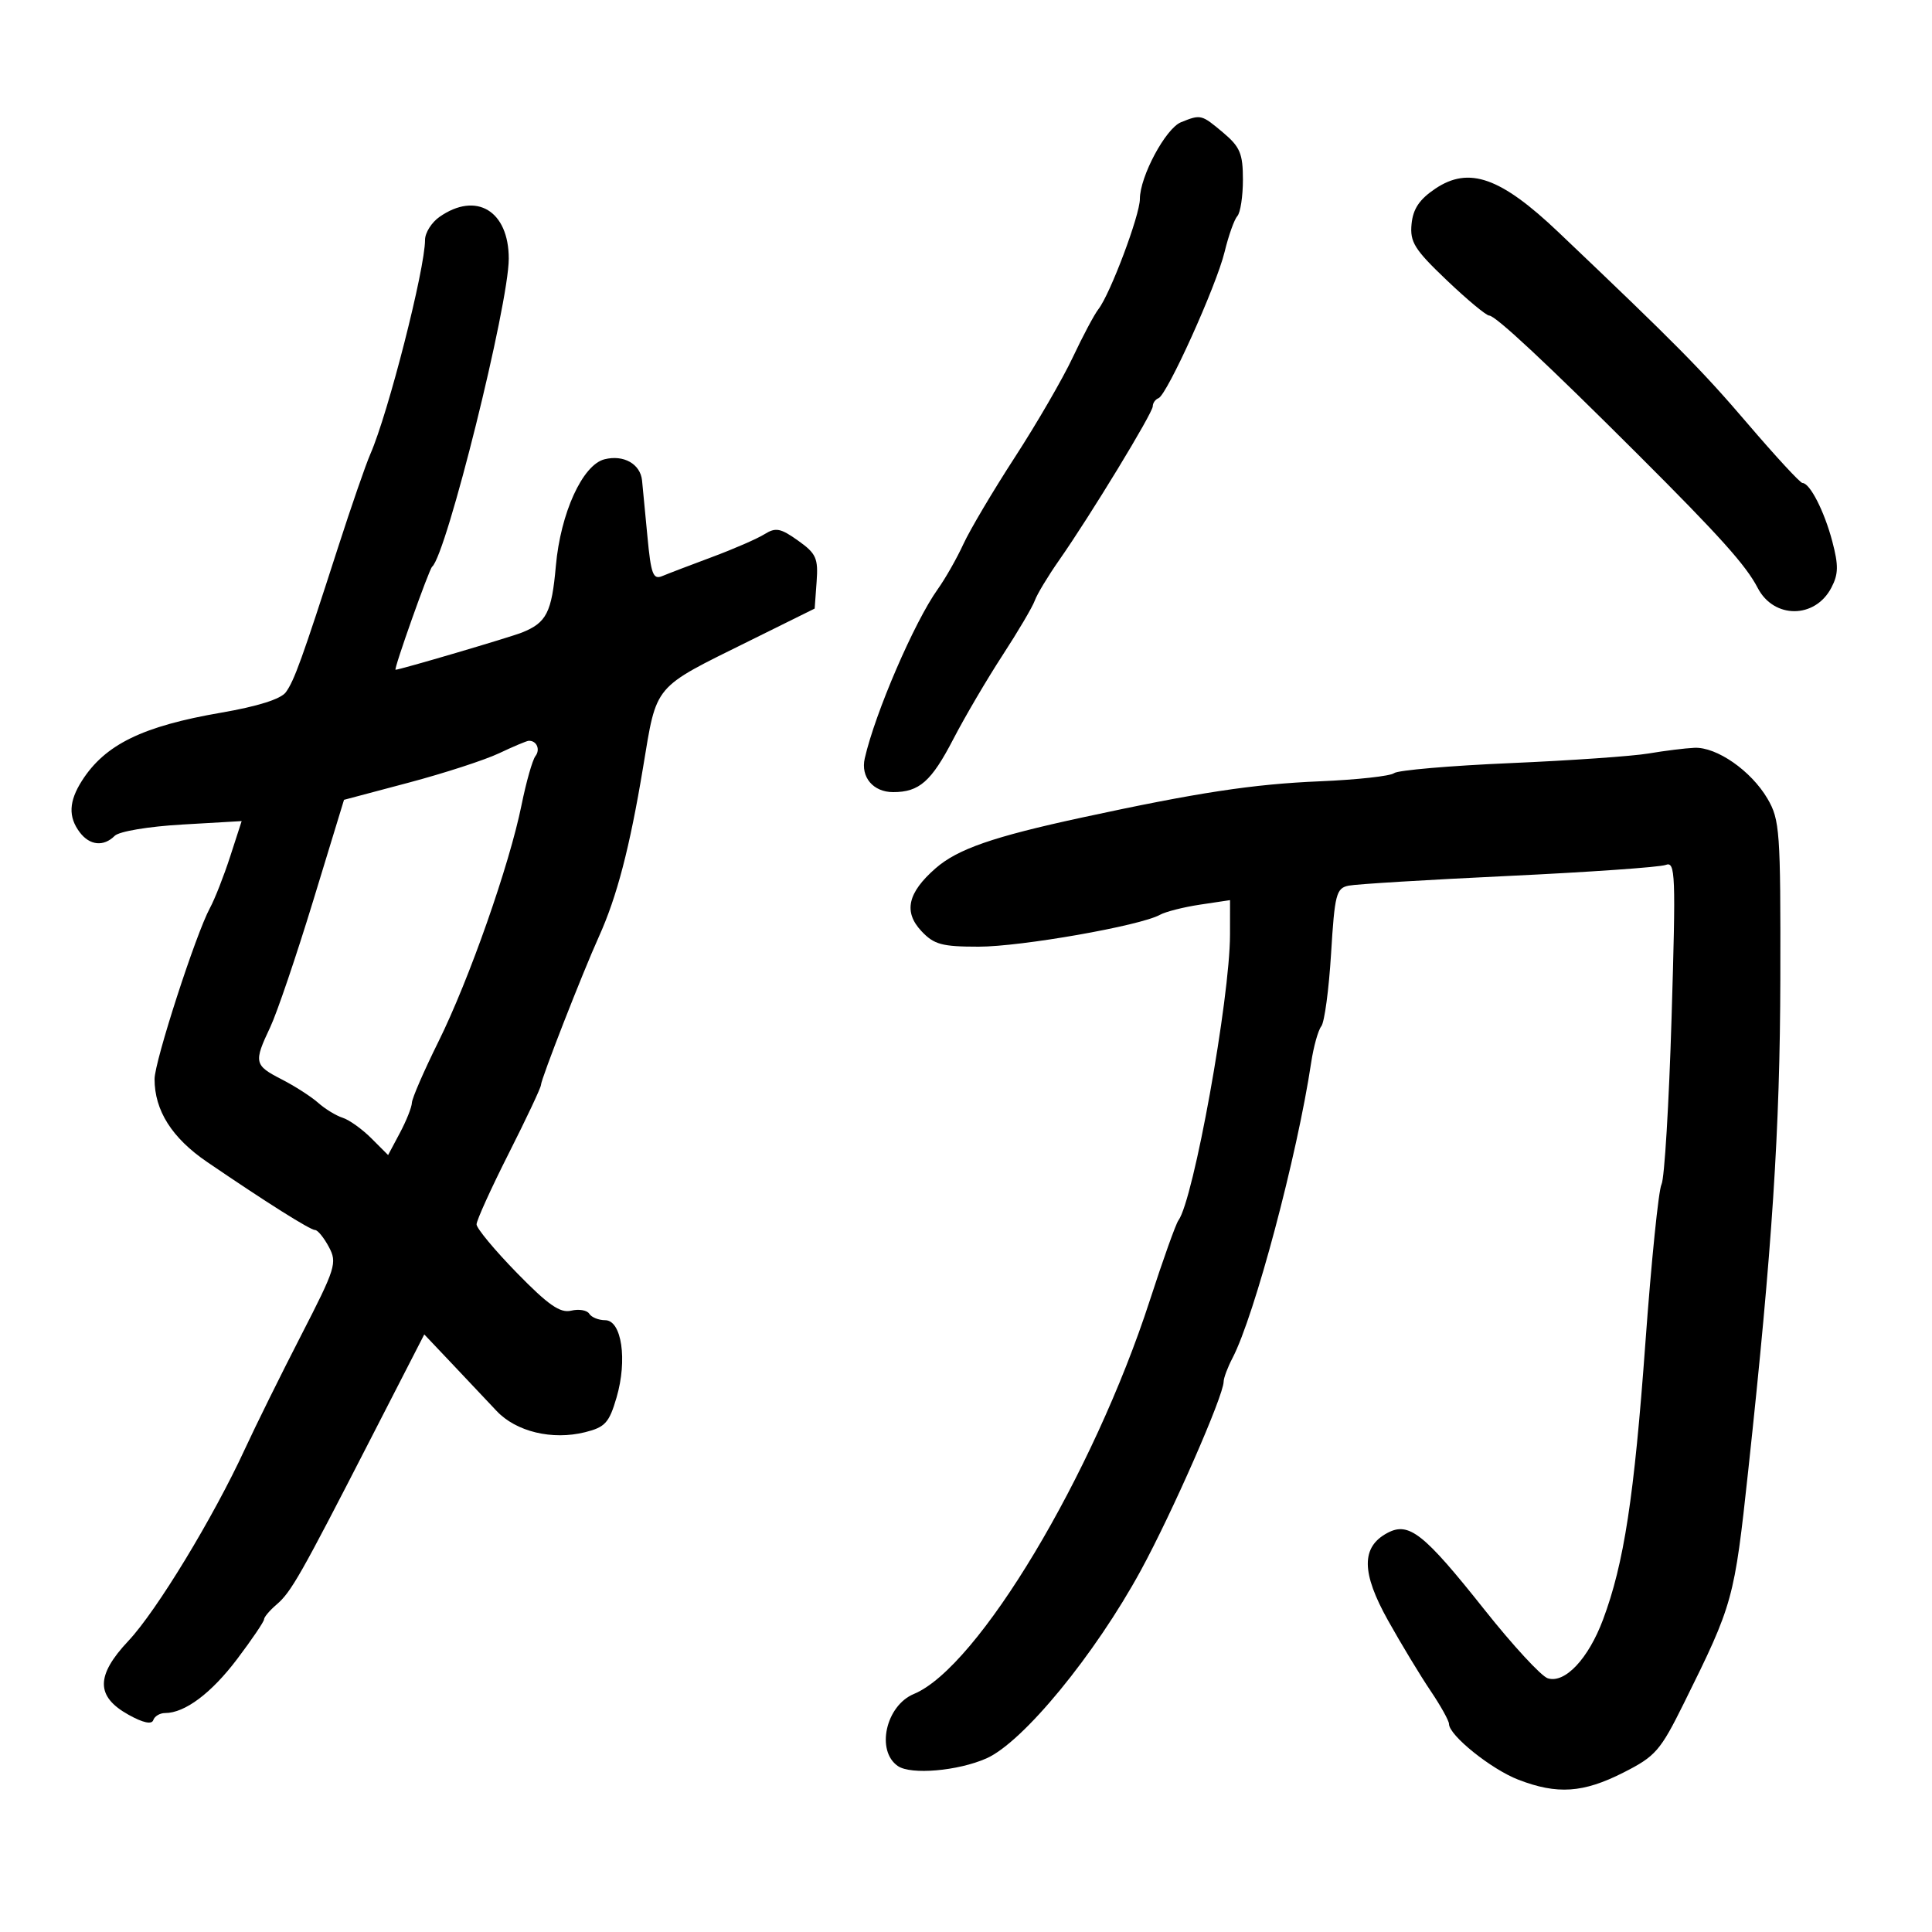 <svg xmlns="http://www.w3.org/2000/svg" width="300" height="300" viewBox="0 0 300 300" version="1.1">
	<path d="M 183.378 18.984 C 181.002 19.944, 177 27.417, 177 30.895 C 177 33.414, 172.395 45.659, 170.567 48 C 169.923 48.825, 168.127 52.200, 166.575 55.500 C 165.023 58.800, 160.979 65.775, 157.588 71 C 154.197 76.225, 150.596 82.300, 149.587 84.500 C 148.577 86.700, 146.785 89.850, 145.606 91.500 C 141.984 96.566, 135.893 110.685, 134.279 117.756 C 133.616 120.661, 135.582 123, 138.688 123 C 142.742 123, 144.616 121.350, 148.026 114.776 C 149.816 111.324, 153.255 105.468, 155.667 101.762 C 158.080 98.057, 160.335 94.232, 160.679 93.262 C 161.023 92.293, 162.722 89.475, 164.453 87 C 169.303 80.069, 179 64.133, 179 63.094 C 179 62.584, 179.399 62.017, 179.887 61.833 C 181.219 61.333, 188.885 44.368, 190.159 39.101 C 190.771 36.571, 191.661 34.073, 192.136 33.550 C 192.611 33.028, 193 30.480, 193 27.889 C 193 23.856, 192.557 22.805, 189.923 20.589 C 186.561 17.760, 186.467 17.736, 183.378 18.984 M 222.878 29.295 C 220.407 30.955, 219.416 32.429, 219.186 34.786 C 218.914 37.583, 219.633 38.734, 224.638 43.504 C 227.809 46.527, 230.781 49, 231.242 49 C 232.221 49, 240.178 56.432, 254.377 70.606 C 267.065 83.272, 271.120 87.791, 272.933 91.289 C 275.437 96.118, 281.834 96.104, 284.369 91.264 C 285.477 89.151, 285.504 87.807, 284.516 84.060 C 283.284 79.390, 281.040 75, 279.885 75 C 279.537 75, 275.708 70.854, 271.376 65.787 C 264.260 57.464, 260.291 53.447, 242 36.058 C 233.024 27.525, 228.105 25.785, 222.878 29.295 M 68.250 33.674 C 67.013 34.538, 66 36.146, 66 37.248 C 66 41.759, 60.273 64.192, 57.510 70.500 C 56.788 72.150, 54.529 78.675, 52.491 85 C 46.886 102.391, 45.693 105.699, 44.380 107.495 C 43.607 108.552, 40.005 109.688, 34.338 110.664 C 22.133 112.766, 16.326 115.602, 12.736 121.215 C 10.679 124.432, 10.575 126.856, 12.392 129.250 C 13.942 131.292, 16.096 131.504, 17.815 129.785 C 18.501 129.099, 23.058 128.336, 28.277 128.035 L 37.524 127.500 35.740 133 C 34.759 136.025, 33.345 139.625, 32.598 141 C 30.409 145.032, 24 164.828, 24 167.559 C 24 172.443, 26.701 176.706, 32.152 180.426 C 41.336 186.692, 48.171 191, 48.932 191 C 49.333 191, 50.294 192.180, 51.066 193.623 C 52.385 196.088, 52.126 196.913, 46.748 207.373 C 43.602 213.493, 39.679 221.425, 38.032 225 C 33.158 235.579, 24.313 250.146, 19.946 254.786 C 14.854 260.198, 14.860 263.430, 19.966 266.272 C 22.206 267.519, 23.563 267.812, 23.800 267.101 C 24.002 266.495, 24.827 266, 25.633 266 C 28.710 266, 32.822 262.918, 36.835 257.603 C 39.126 254.568, 41 251.801, 41 251.453 C 41 251.105, 41.871 250.073, 42.936 249.160 C 45.213 247.208, 46.602 244.763, 57.592 223.354 L 65.881 207.208 70.190 211.757 C 72.561 214.259, 75.670 217.555, 77.100 219.080 C 80.136 222.318, 85.746 223.668, 90.862 222.390 C 93.968 221.613, 94.590 220.926, 95.739 217 C 97.445 211.168, 96.537 205, 93.971 205 C 92.952 205, 91.839 204.548, 91.498 203.996 C 91.157 203.444, 89.893 203.230, 88.689 203.519 C 86.978 203.931, 85.136 202.648, 80.250 197.643 C 76.813 194.122, 74 190.734, 74 190.116 C 74 189.497, 76.250 184.538, 79 179.096 C 81.750 173.654, 84 168.874, 84 168.475 C 84 167.589, 90.454 151.065, 92.999 145.434 C 95.796 139.248, 97.781 131.643, 99.851 119.188 C 102.030 106.078, 101.262 106.992, 116.398 99.500 L 126.500 94.500 126.802 90.355 C 127.070 86.680, 126.745 85.954, 123.923 83.945 C 121.199 82.006, 120.448 81.863, 118.700 82.955 C 117.577 83.657, 113.922 85.249, 110.579 86.493 C 107.236 87.737, 103.752 89.068, 102.837 89.451 C 101.413 90.047, 101.083 89.169, 100.534 83.323 C 100.181 79.571, 99.805 75.646, 99.697 74.602 C 99.431 72.036, 96.836 70.573, 93.871 71.317 C 90.458 72.174, 87.043 79.658, 86.313 87.879 C 85.671 95.117, 84.867 96.696, 81.041 98.222 C 79.169 98.969, 62.086 104, 61.421 104 C 61.084 104, 66.620 88.400, 67.099 88 C 69.326 86.140, 79 47.254, 79 40.163 C 79 32.734, 73.959 29.692, 68.250 33.674 M 77.500 116.965 C 75.300 118.008, 68.982 120.062, 63.459 121.529 L 53.418 124.196 48.637 139.848 C 46.007 148.457, 43.004 157.300, 41.962 159.500 C 39.374 164.966, 39.471 165.414, 43.723 167.593 C 45.770 168.642, 48.325 170.282, 49.399 171.239 C 50.473 172.195, 52.188 173.242, 53.208 173.566 C 54.229 173.890, 56.234 175.325, 57.664 176.755 L 60.265 179.356 62.090 175.928 C 63.095 174.043, 63.935 171.933, 63.958 171.240 C 63.981 170.546, 65.838 166.271, 68.084 161.740 C 72.840 152.143, 79.100 134.317, 80.984 125 C 81.708 121.425, 82.678 118.009, 83.141 117.408 C 83.944 116.366, 83.319 114.962, 82.083 115.034 C 81.763 115.053, 79.700 115.922, 77.500 116.965 M 255.988 117.001 C 253.507 117.422, 243.832 118.095, 234.488 118.498 C 225.145 118.900, 217.036 119.601, 216.469 120.055 C 215.903 120.509, 210.728 121.079, 204.969 121.320 C 194.533 121.759, 186.016 123.055, 168 126.948 C 154.186 129.934, 148.693 131.840, 145.265 134.839 C 140.938 138.624, 140.272 141.596, 143.080 144.585 C 145.036 146.667, 146.262 147, 151.970 147 C 158.561 147, 177.050 143.751, 180.103 142.056 C 180.985 141.567, 183.797 140.853, 186.353 140.470 L 191 139.773 190.994 145.136 C 190.983 155.050, 185.340 186.303, 182.984 189.500 C 182.579 190.050, 180.583 195.634, 178.549 201.908 C 169.754 229.039, 151.844 258.922, 141.915 263.035 C 137.542 264.847, 135.981 271.875, 139.427 274.235 C 141.462 275.628, 148.758 274.995, 153.175 273.041 C 158.863 270.524, 170.005 256.960, 177.146 243.858 C 182.018 234.917, 189.993 216.738, 190.006 214.542 C 190.010 213.969, 190.629 212.318, 191.383 210.873 C 194.810 204.305, 201.424 179.466, 203.597 165 C 203.969 162.525, 204.678 159.985, 205.172 159.355 C 205.666 158.725, 206.348 153.654, 206.688 148.086 C 207.250 138.860, 207.491 137.923, 209.402 137.526 C 210.556 137.286, 221.736 136.606, 234.247 136.015 C 246.758 135.423, 257.737 134.654, 258.645 134.306 C 260.163 133.723, 260.237 135.621, 259.562 157.987 C 259.159 171.360, 258.456 183.021, 258 183.900 C 257.543 184.780, 256.417 195.850, 255.497 208.500 C 253.753 232.486, 252.178 242.776, 248.917 251.493 C 246.639 257.582, 242.994 261.451, 240.335 260.604 C 239.326 260.283, 234.914 255.502, 230.531 249.981 C 221.069 238.063, 218.773 236.248, 215.425 238.040 C 211.345 240.224, 211.379 244.197, 215.541 251.639 C 217.577 255.281, 220.539 260.180, 222.122 262.526 C 223.705 264.871, 225 267.199, 225 267.699 C 225 269.461, 231.551 274.724, 235.770 276.352 C 241.807 278.682, 245.833 278.409, 252.071 275.250 C 257.078 272.714, 257.811 271.872, 261.500 264.424 C 269.134 249.012, 269.297 248.421, 271.466 228.329 C 275.196 193.769, 276.400 175.320, 276.449 152 C 276.497 129.035, 276.371 127.281, 274.446 124.003 C 271.904 119.676, 266.560 115.961, 263.102 116.118 C 261.671 116.182, 258.470 116.580, 255.988 117.001" stroke="none" fill="black" fill-rule="evenodd"/>
</svg>